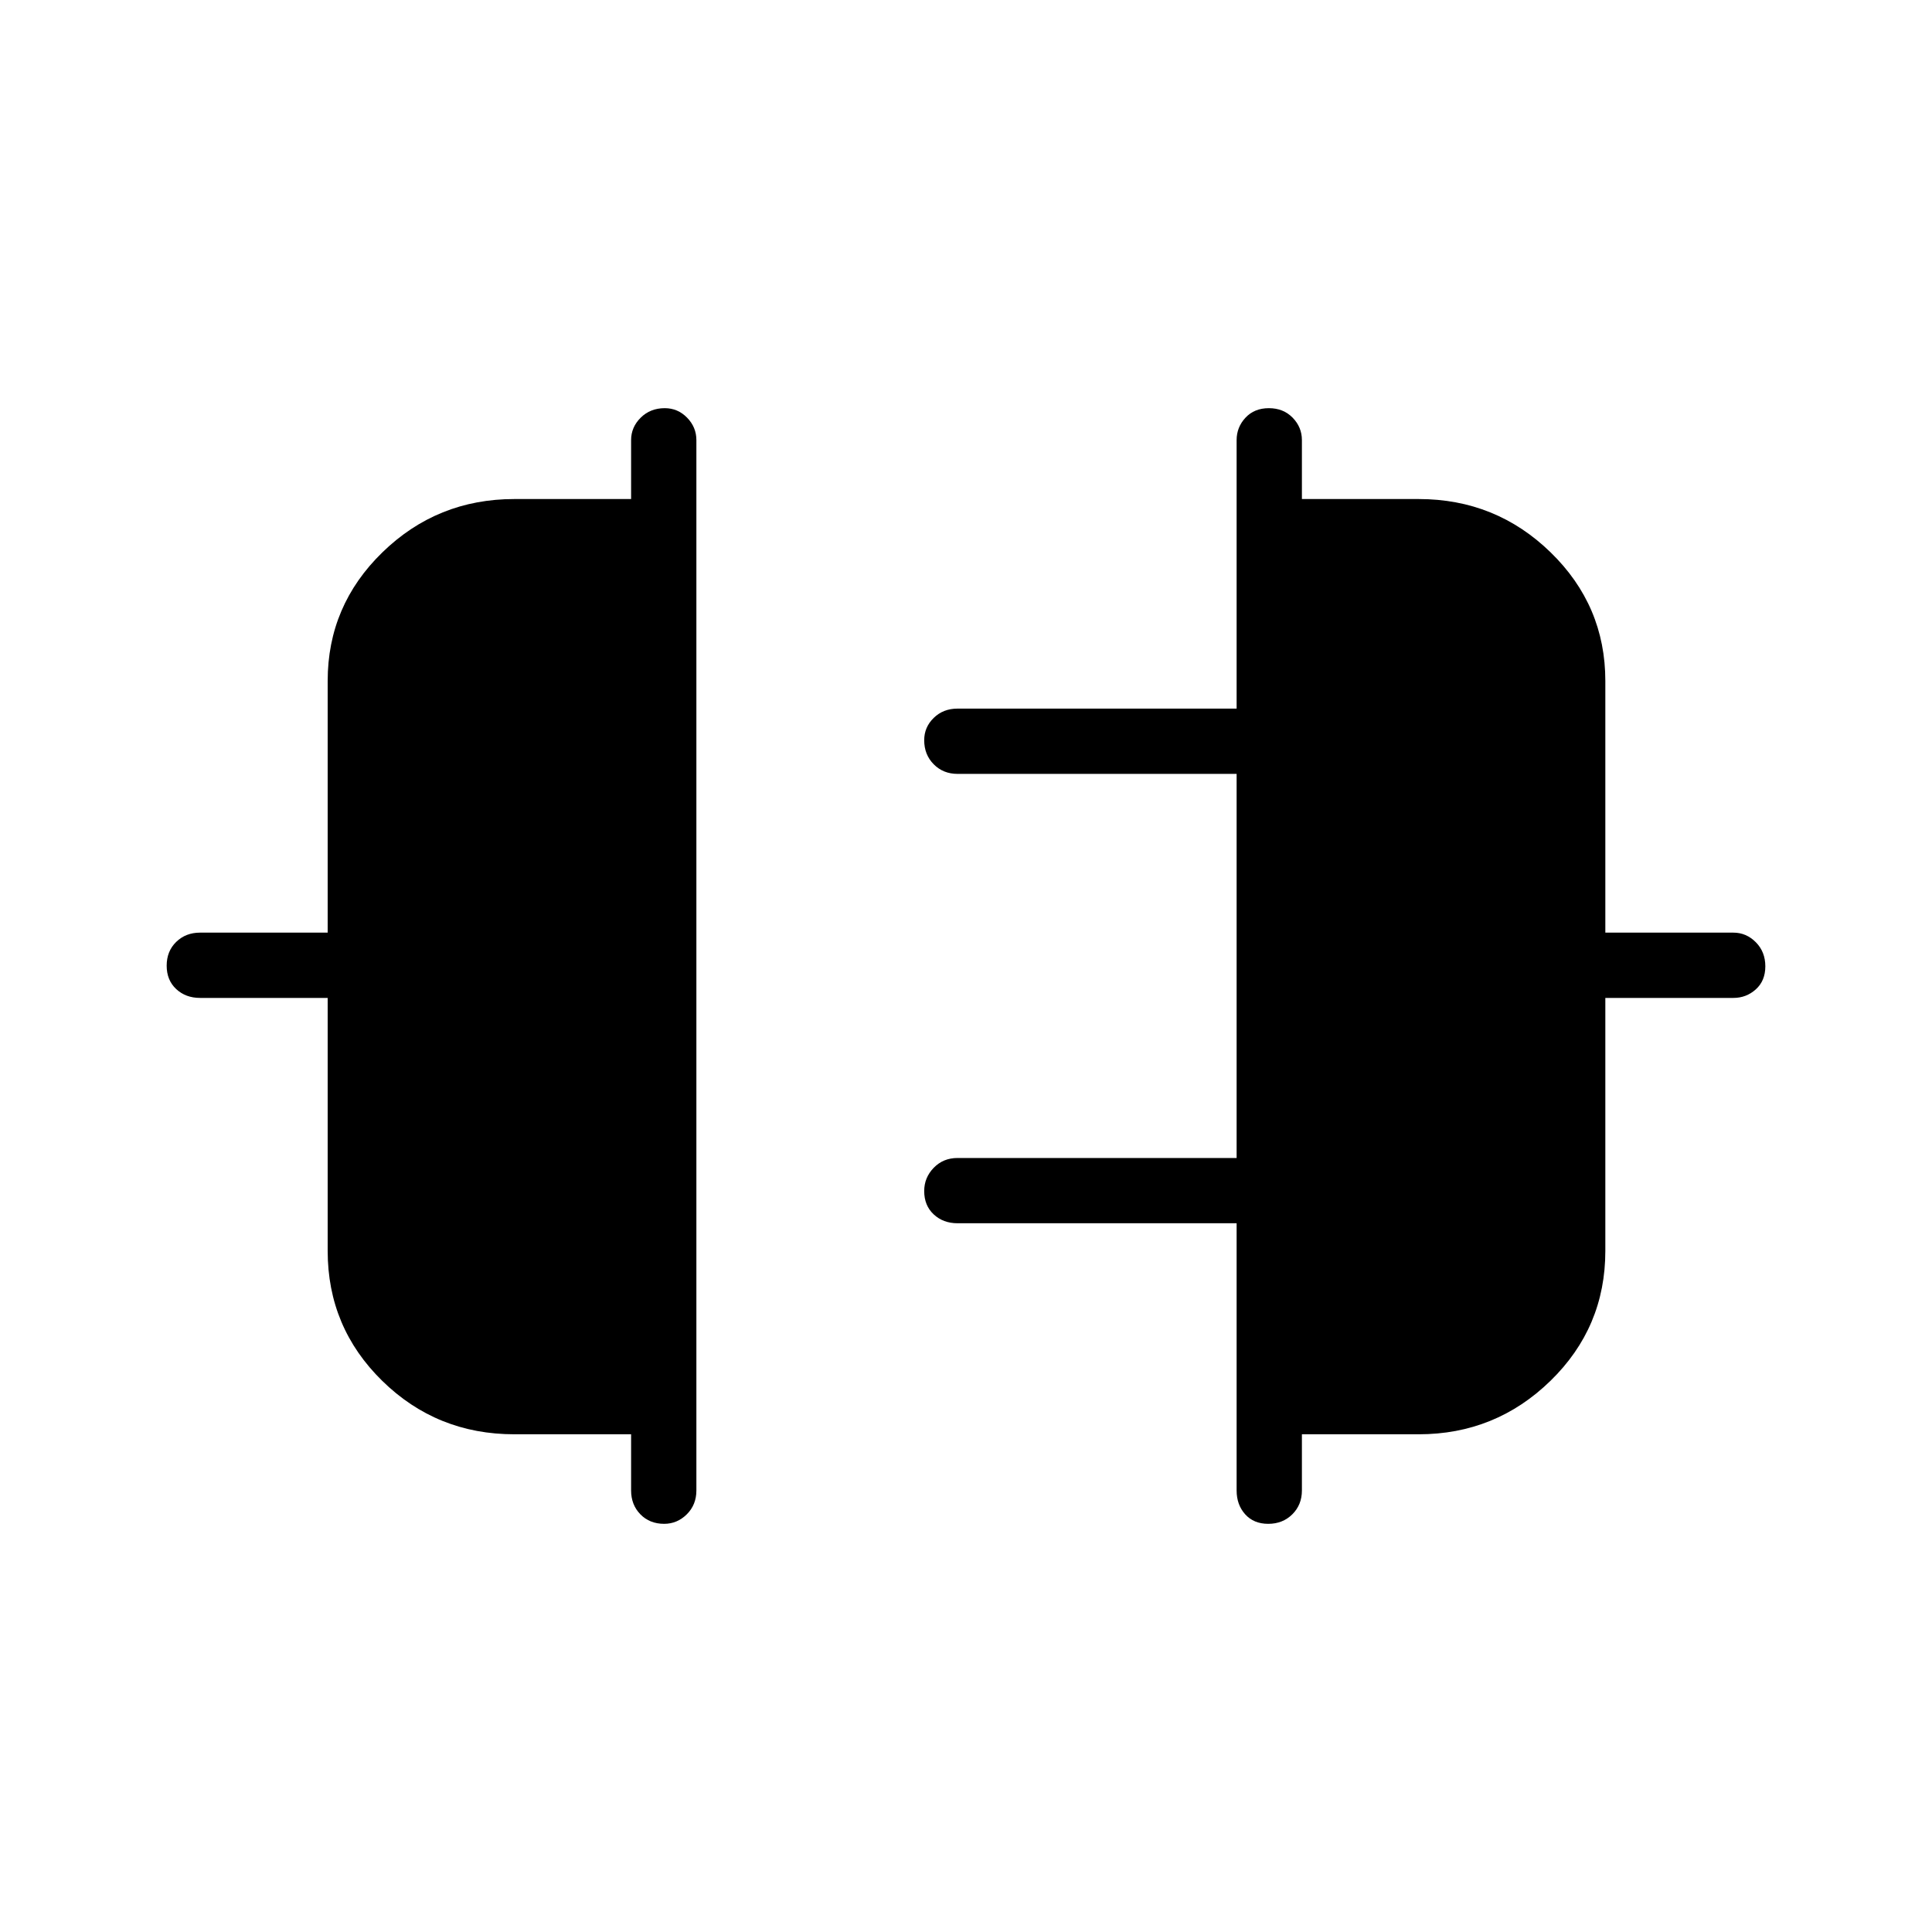 <svg xmlns="http://www.w3.org/2000/svg" height="40" viewBox="0 -960 960 960" width="40"><path d="M162.82-338.41v-125.73H99.4q-7.13 0-11.86-4.41-4.72-4.41-4.72-11.6 0-7.2 4.72-11.81 4.73-4.62 11.86-4.62h63.42v-125.07q0-37.44 27.21-63.91 27.22-26.47 65.56-26.47h58v-29.29q0-6.41 4.77-11.14 4.77-4.72 11.96-4.72 6.47 0 11.09 4.72 4.62 4.73 4.62 11.14v521.92q0 7.13-4.77 11.86-4.77 4.72-11.25 4.72-7.19 0-11.81-4.72-4.61-4.73-4.61-11.86v-27.91h-58q-38.56 0-65.67-26.56-27.1-26.56-27.1-64.54Zm634.86 0q0 37.98-27.27 64.54-27.27 26.56-65.5 26.56h-58v27.91q0 7.13-4.77 11.86-4.77 4.72-11.96 4.72-7.19 0-11.45-4.72-4.26-4.73-4.26-11.86v-132.77H475.81q-7.13 0-11.85-4.4-4.73-4.41-4.73-11.6 0-6.69 4.73-11.56 4.72-4.87 11.85-4.87h138.66v-190.86H475.81q-7.13 0-11.85-4.77-4.73-4.77-4.73-11.96 0-6.48 4.73-11.09 4.72-4.62 11.85-4.62h138.66v-133.42q0-6.41 4.41-11.14 4.41-4.72 11.61-4.72 7.19 0 11.81 4.72 4.61 4.73 4.61 11.14v29.29h58q38.34 0 65.56 26.47 27.21 26.47 27.21 63.91v125.07h63.64q6.41 0 11.14 4.77 4.72 4.77 4.72 11.96 0 7.2-4.72 11.45-4.73 4.26-11.14 4.26h-63.64v125.73Z"/></svg>